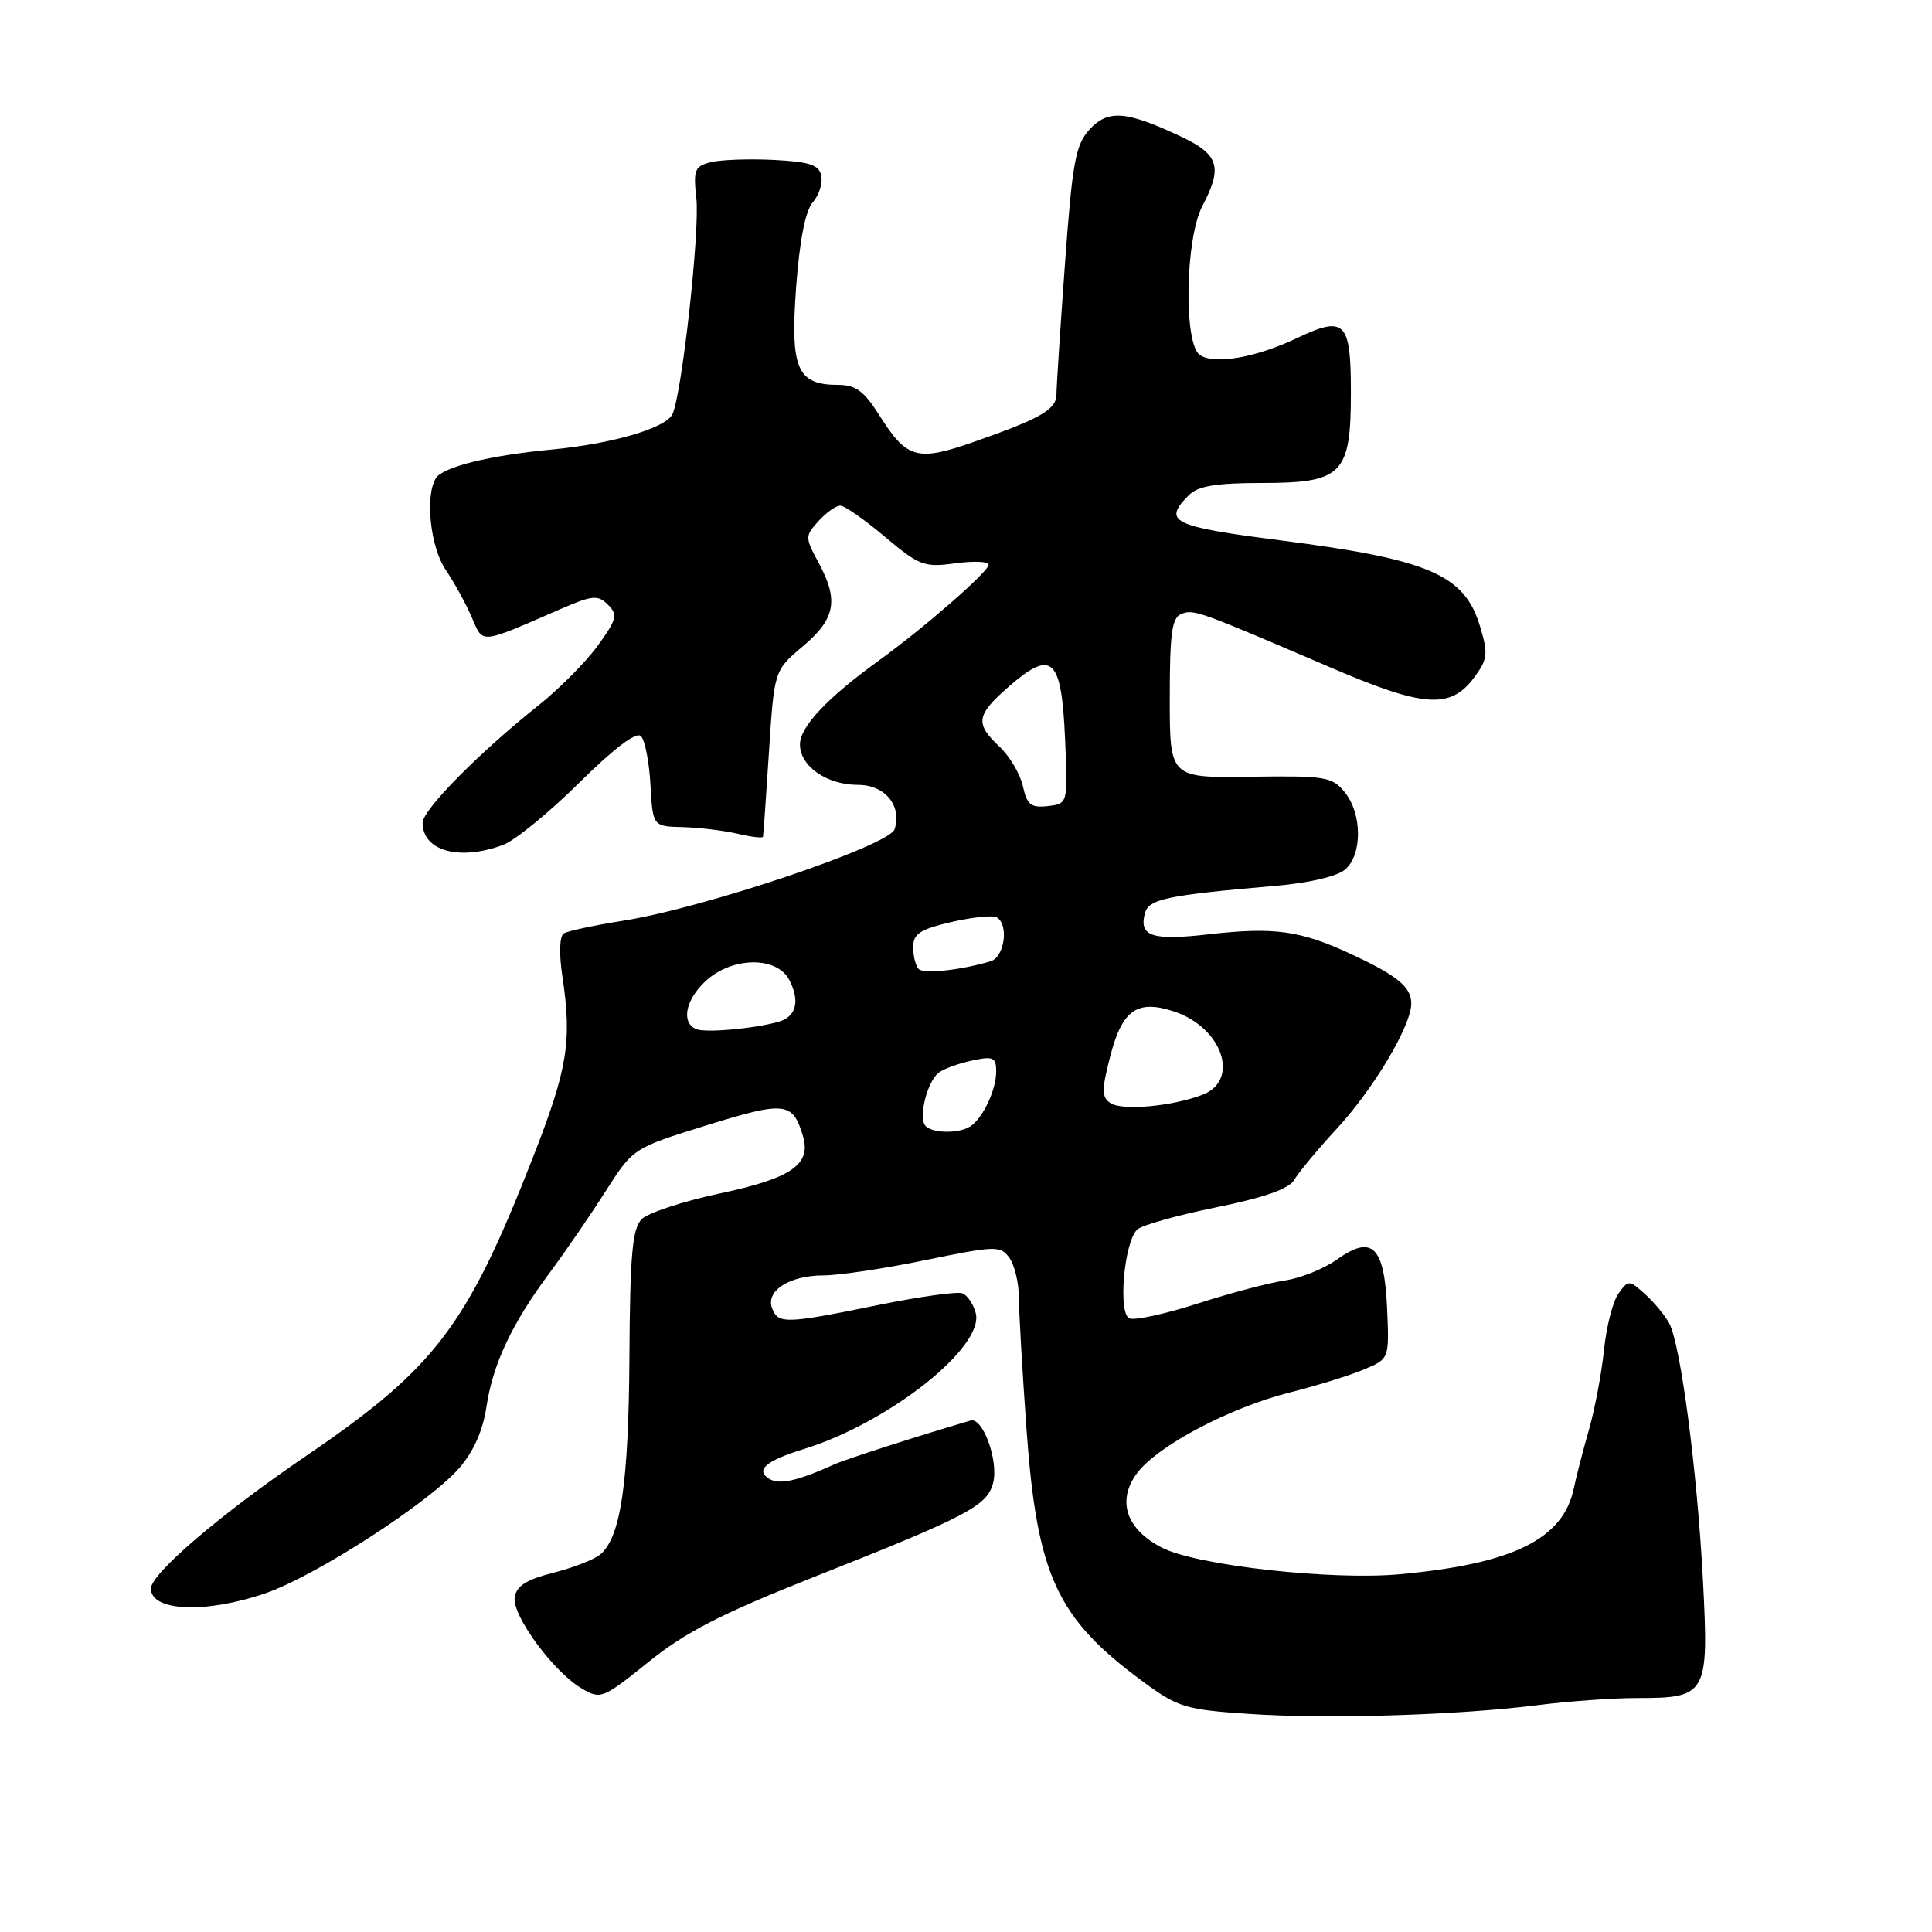 <?xml version="1.0" encoding="UTF-8" standalone="no"?>
<!DOCTYPE svg PUBLIC "-//W3C//DTD SVG 1.1//EN" "http://www.w3.org/Graphics/SVG/1.1/DTD/svg11.dtd" >
<svg xmlns="http://www.w3.org/2000/svg" xmlns:xlink="http://www.w3.org/1999/xlink" version="1.1" viewBox="0 0 256 256">
 <g >
 <path fill="currentColor"
d=" M 203.82 225.93 C 207.85 225.42 213.73 225.00 216.88 225.00 C 226.21 225.00 226.44 224.58 225.65 209.40 C 224.90 194.98 222.70 178.17 221.18 175.34 C 220.63 174.31 219.20 172.59 218.00 171.50 C 215.89 169.59 215.78 169.58 214.47 171.38 C 213.72 172.39 212.86 175.76 212.54 178.86 C 212.22 181.96 211.32 186.75 210.53 189.50 C 209.74 192.25 208.85 195.72 208.54 197.20 C 207.15 203.94 200.48 207.23 185.41 208.60 C 176.42 209.42 158.58 207.43 154.00 205.09 C 149.25 202.67 147.95 198.89 150.63 195.25 C 153.29 191.62 162.93 186.52 170.90 184.51 C 174.42 183.63 178.82 182.26 180.69 181.48 C 184.09 180.06 184.09 180.06 183.80 173.39 C 183.43 165.11 181.83 163.56 177.14 166.90 C 175.42 168.12 172.33 169.37 170.26 169.67 C 168.19 169.97 163.01 171.34 158.75 172.71 C 154.49 174.09 150.40 174.98 149.67 174.70 C 148.12 174.11 148.93 164.67 150.67 162.93 C 151.23 162.37 155.92 161.04 161.10 159.99 C 167.55 158.68 170.81 157.53 171.50 156.33 C 172.05 155.37 174.59 152.32 177.15 149.54 C 182.04 144.24 187.00 135.90 187.00 132.97 C 187.00 130.77 185.15 129.26 178.96 126.39 C 172.29 123.30 168.83 122.82 160.26 123.79 C 152.67 124.66 150.90 124.09 151.70 121.03 C 152.20 119.12 154.55 118.63 169.00 117.38 C 173.45 117.00 177.21 116.12 178.25 115.21 C 180.53 113.23 180.50 107.84 178.20 104.99 C 176.52 102.92 175.65 102.78 165.70 102.92 C 155.00 103.08 155.00 103.08 155.00 92.51 C 155.00 83.86 155.28 81.83 156.56 81.34 C 158.19 80.71 158.82 80.94 176.34 88.46 C 188.66 93.75 192.19 94.00 195.32 89.79 C 197.13 87.35 197.21 86.64 196.11 82.99 C 194.07 76.15 189.36 74.12 169.74 71.61 C 155.23 69.75 154.00 69.14 157.57 65.57 C 158.74 64.41 161.20 64.00 167.07 64.00 C 177.90 64.00 179.00 62.89 179.00 51.97 C 179.00 42.54 178.21 41.77 171.77 44.84 C 166.40 47.39 160.95 48.34 159.00 47.05 C 156.82 45.62 157.04 31.62 159.32 27.30 C 162.04 22.12 161.53 20.47 156.43 18.07 C 149.20 14.67 146.81 14.50 144.36 17.17 C 142.51 19.20 142.09 21.50 141.11 35.00 C 140.49 43.53 139.99 51.27 139.99 52.21 C 140.00 54.25 137.96 55.43 129.14 58.52 C 121.49 61.20 120.18 60.83 116.47 54.96 C 114.49 51.82 113.37 51.00 111.06 51.00 C 105.62 51.00 104.70 48.87 105.49 38.07 C 105.95 31.86 106.72 27.91 107.69 26.82 C 108.50 25.90 109.02 24.33 108.83 23.32 C 108.55 21.85 107.35 21.44 102.53 21.19 C 99.26 21.03 95.51 21.16 94.19 21.49 C 92.04 22.03 91.85 22.51 92.27 26.29 C 92.75 30.61 90.34 52.38 89.09 54.90 C 88.18 56.75 81.08 58.82 73.00 59.58 C 64.83 60.35 58.72 61.87 57.77 63.35 C 56.29 65.65 57.02 72.51 59.05 75.50 C 60.17 77.15 61.72 79.96 62.49 81.75 C 64.06 85.37 63.40 85.43 74.28 80.70 C 78.52 78.86 79.23 78.80 80.56 80.13 C 81.89 81.46 81.73 82.07 79.20 85.56 C 77.62 87.73 74.12 91.26 71.42 93.41 C 63.52 99.69 56.00 107.30 56.00 109.02 C 56.00 112.77 60.89 114.11 66.68 111.95 C 68.23 111.37 72.76 107.67 76.74 103.73 C 81.36 99.16 84.32 96.92 84.93 97.54 C 85.46 98.07 86.02 100.97 86.19 104.00 C 86.50 109.50 86.50 109.50 90.50 109.60 C 92.70 109.66 95.96 110.06 97.75 110.48 C 99.54 110.90 101.04 111.08 101.10 110.88 C 101.15 110.67 101.51 105.63 101.89 99.67 C 102.59 88.84 102.59 88.84 106.35 85.67 C 110.69 82.01 111.16 79.58 108.51 74.64 C 106.65 71.19 106.65 71.05 108.45 69.05 C 109.48 67.92 110.77 67.00 111.34 67.00 C 111.91 67.00 114.57 68.86 117.26 71.13 C 121.81 74.96 122.47 75.21 126.58 74.64 C 129.01 74.31 131.00 74.39 131.00 74.83 C 131.00 75.73 122.49 83.16 116.50 87.49 C 109.60 92.48 106.00 96.30 106.00 98.64 C 106.00 101.53 109.55 104.00 113.69 104.00 C 117.27 104.00 119.53 106.74 118.54 109.88 C 117.85 112.04 93.39 120.29 82.58 122.00 C 78.77 122.60 75.23 123.36 74.71 123.68 C 74.14 124.03 74.06 126.34 74.52 129.39 C 75.81 137.98 75.22 141.60 70.61 153.38 C 61.86 175.76 57.68 181.26 40.57 192.91 C 29.24 200.62 20.00 208.52 20.00 210.49 C 20.00 213.53 27.28 213.83 35.19 211.11 C 41.82 208.83 56.76 199.18 60.82 194.56 C 62.75 192.35 63.98 189.59 64.46 186.39 C 65.32 180.68 67.83 175.37 72.94 168.50 C 74.98 165.75 78.28 160.94 80.27 157.81 C 83.90 152.13 83.90 152.13 93.69 149.09 C 104.05 145.88 105.04 146.00 106.40 150.55 C 107.51 154.29 104.87 156.12 95.46 158.12 C 90.57 159.16 85.87 160.70 85.03 161.54 C 83.79 162.78 83.48 166.21 83.40 179.79 C 83.30 196.59 82.24 203.72 79.53 205.98 C 78.72 206.65 75.91 207.74 73.28 208.41 C 69.73 209.31 68.42 210.15 68.20 211.67 C 67.85 214.06 73.33 221.52 77.08 223.73 C 79.59 225.21 79.86 225.10 85.94 220.21 C 90.85 216.25 95.59 213.82 107.85 208.96 C 128.26 200.88 130.83 199.53 131.60 196.47 C 132.33 193.55 130.23 187.76 128.61 188.23 C 121.53 190.30 112.09 193.34 110.50 194.06 C 105.65 196.25 103.25 196.77 101.92 195.95 C 100.05 194.79 101.48 193.56 106.50 192.01 C 117.75 188.54 130.46 178.49 129.29 173.99 C 128.98 172.80 128.18 171.62 127.51 171.37 C 126.84 171.11 121.77 171.82 116.24 172.95 C 104.10 175.43 103.11 175.45 102.31 173.36 C 101.42 171.05 104.61 169.00 109.08 169.00 C 111.12 169.00 117.21 168.09 122.63 166.97 C 131.92 165.06 132.56 165.04 133.74 166.66 C 134.43 167.61 135.00 169.98 135.01 171.94 C 135.01 173.90 135.47 181.77 136.02 189.44 C 137.42 208.79 140.02 214.42 151.47 222.84 C 156.08 226.23 157.10 226.54 165.47 227.10 C 175.88 227.81 193.21 227.28 203.82 225.93 Z  M 122.53 149.05 C 121.74 147.76 122.91 143.31 124.35 142.16 C 124.98 141.65 126.96 140.92 128.75 140.54 C 131.62 139.92 132.00 140.09 132.00 141.99 C 132.00 144.41 130.25 148.13 128.60 149.23 C 127.02 150.29 123.22 150.17 122.53 149.05 Z  M 147.13 146.16 C 145.97 145.38 145.97 144.41 147.09 140.04 C 148.68 133.82 150.67 132.41 155.55 134.02 C 161.97 136.13 164.36 143.15 159.32 145.07 C 155.26 146.61 148.67 147.20 147.13 146.16 Z  M 92.25 136.36 C 90.24 135.51 90.81 132.53 93.45 130.04 C 96.97 126.74 102.97 126.66 104.61 129.89 C 106.03 132.69 105.49 134.73 103.16 135.39 C 99.89 136.31 93.48 136.88 92.25 136.36 Z  M 121.73 128.40 C 121.33 128.00 121.00 126.69 121.00 125.51 C 121.00 123.73 121.90 123.14 126.09 122.17 C 128.89 121.52 131.59 121.25 132.09 121.56 C 133.71 122.56 133.09 126.84 131.25 127.38 C 127.19 128.57 122.42 129.08 121.73 128.40 Z  M 135.54 104.18 C 135.19 102.57 133.79 100.22 132.45 98.95 C 129.19 95.89 129.35 94.78 133.53 91.10 C 139.42 85.94 140.66 87.06 141.13 98.00 C 141.50 106.50 141.50 106.50 138.84 106.81 C 136.61 107.07 136.08 106.64 135.54 104.18 Z "/>
</g>
</svg>